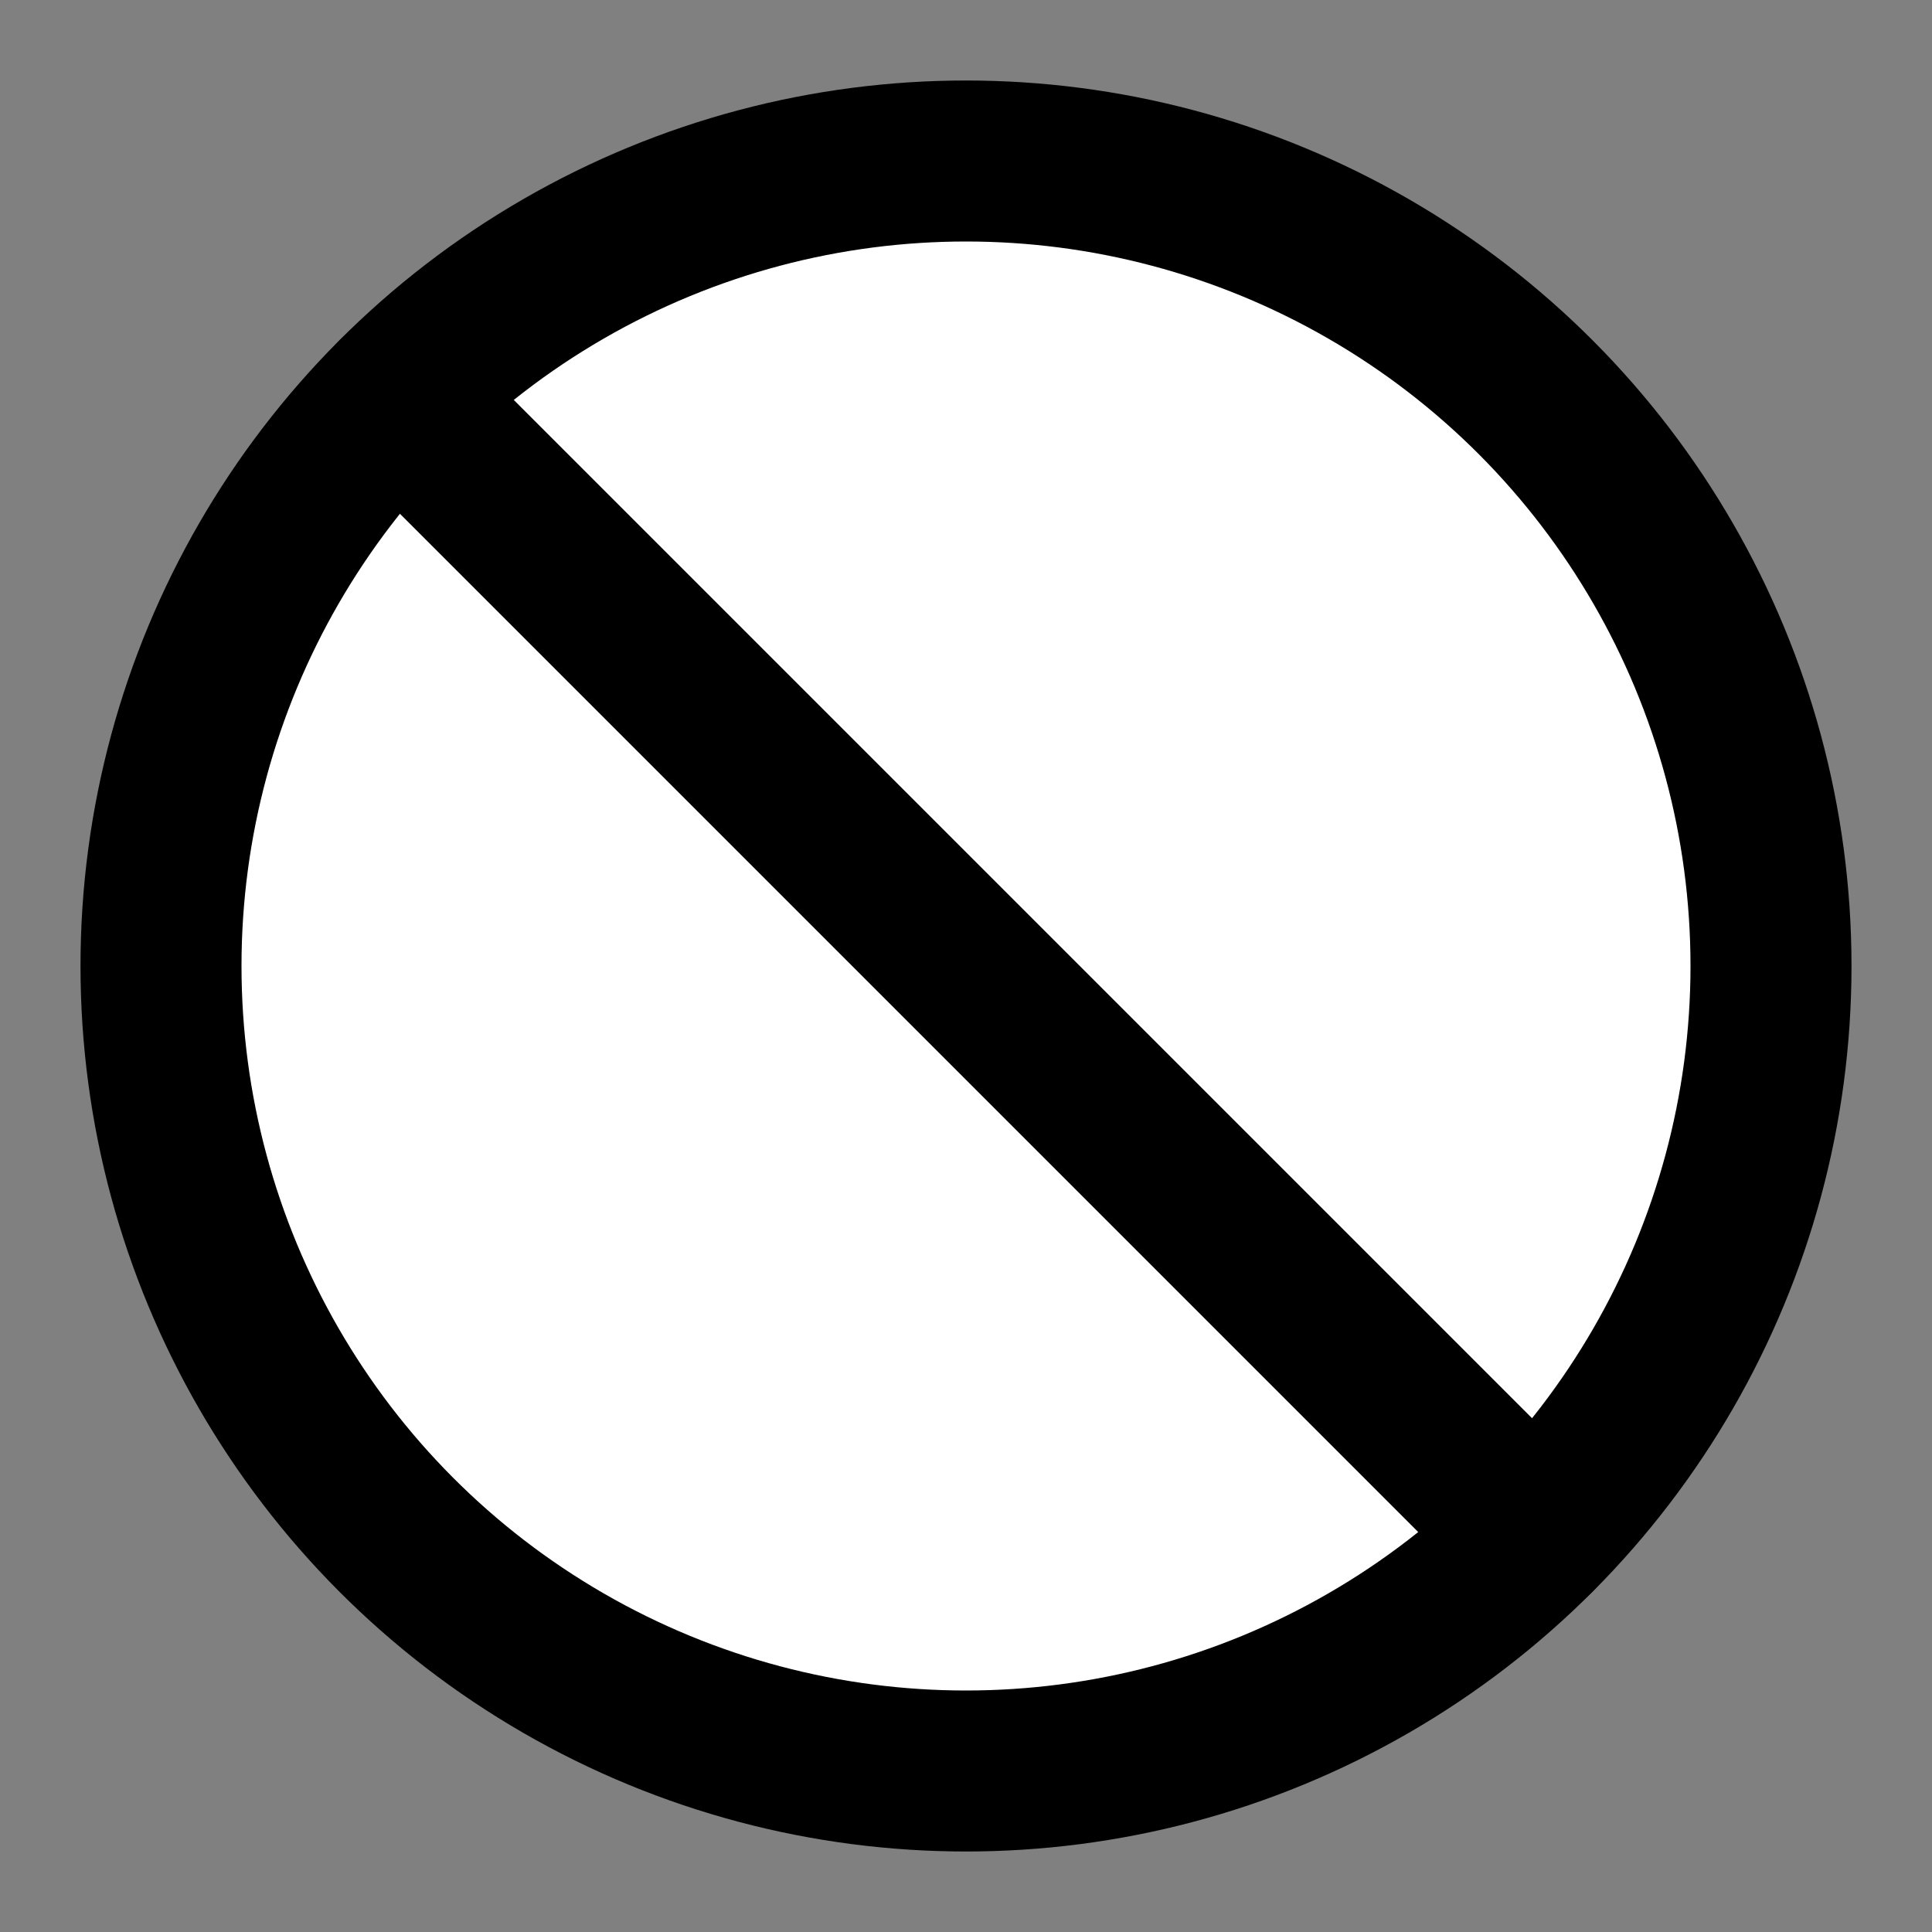 <svg xmlns="http://www.w3.org/2000/svg" width="24" height="24" viewBox="0 0 24 24" fill="#fff" stroke="currentColor" stroke-width="2" stroke-linecap="round" stroke-linejoin="round" class="feather feather-slash"><rect x="0" y="0" width="24" height="24" fill="#808080" stroke="none"/><circle cx="12" cy="12" r="10"></circle><line x1="4.93" y1="4.93" x2="19.07" y2="19.07"></line></svg>